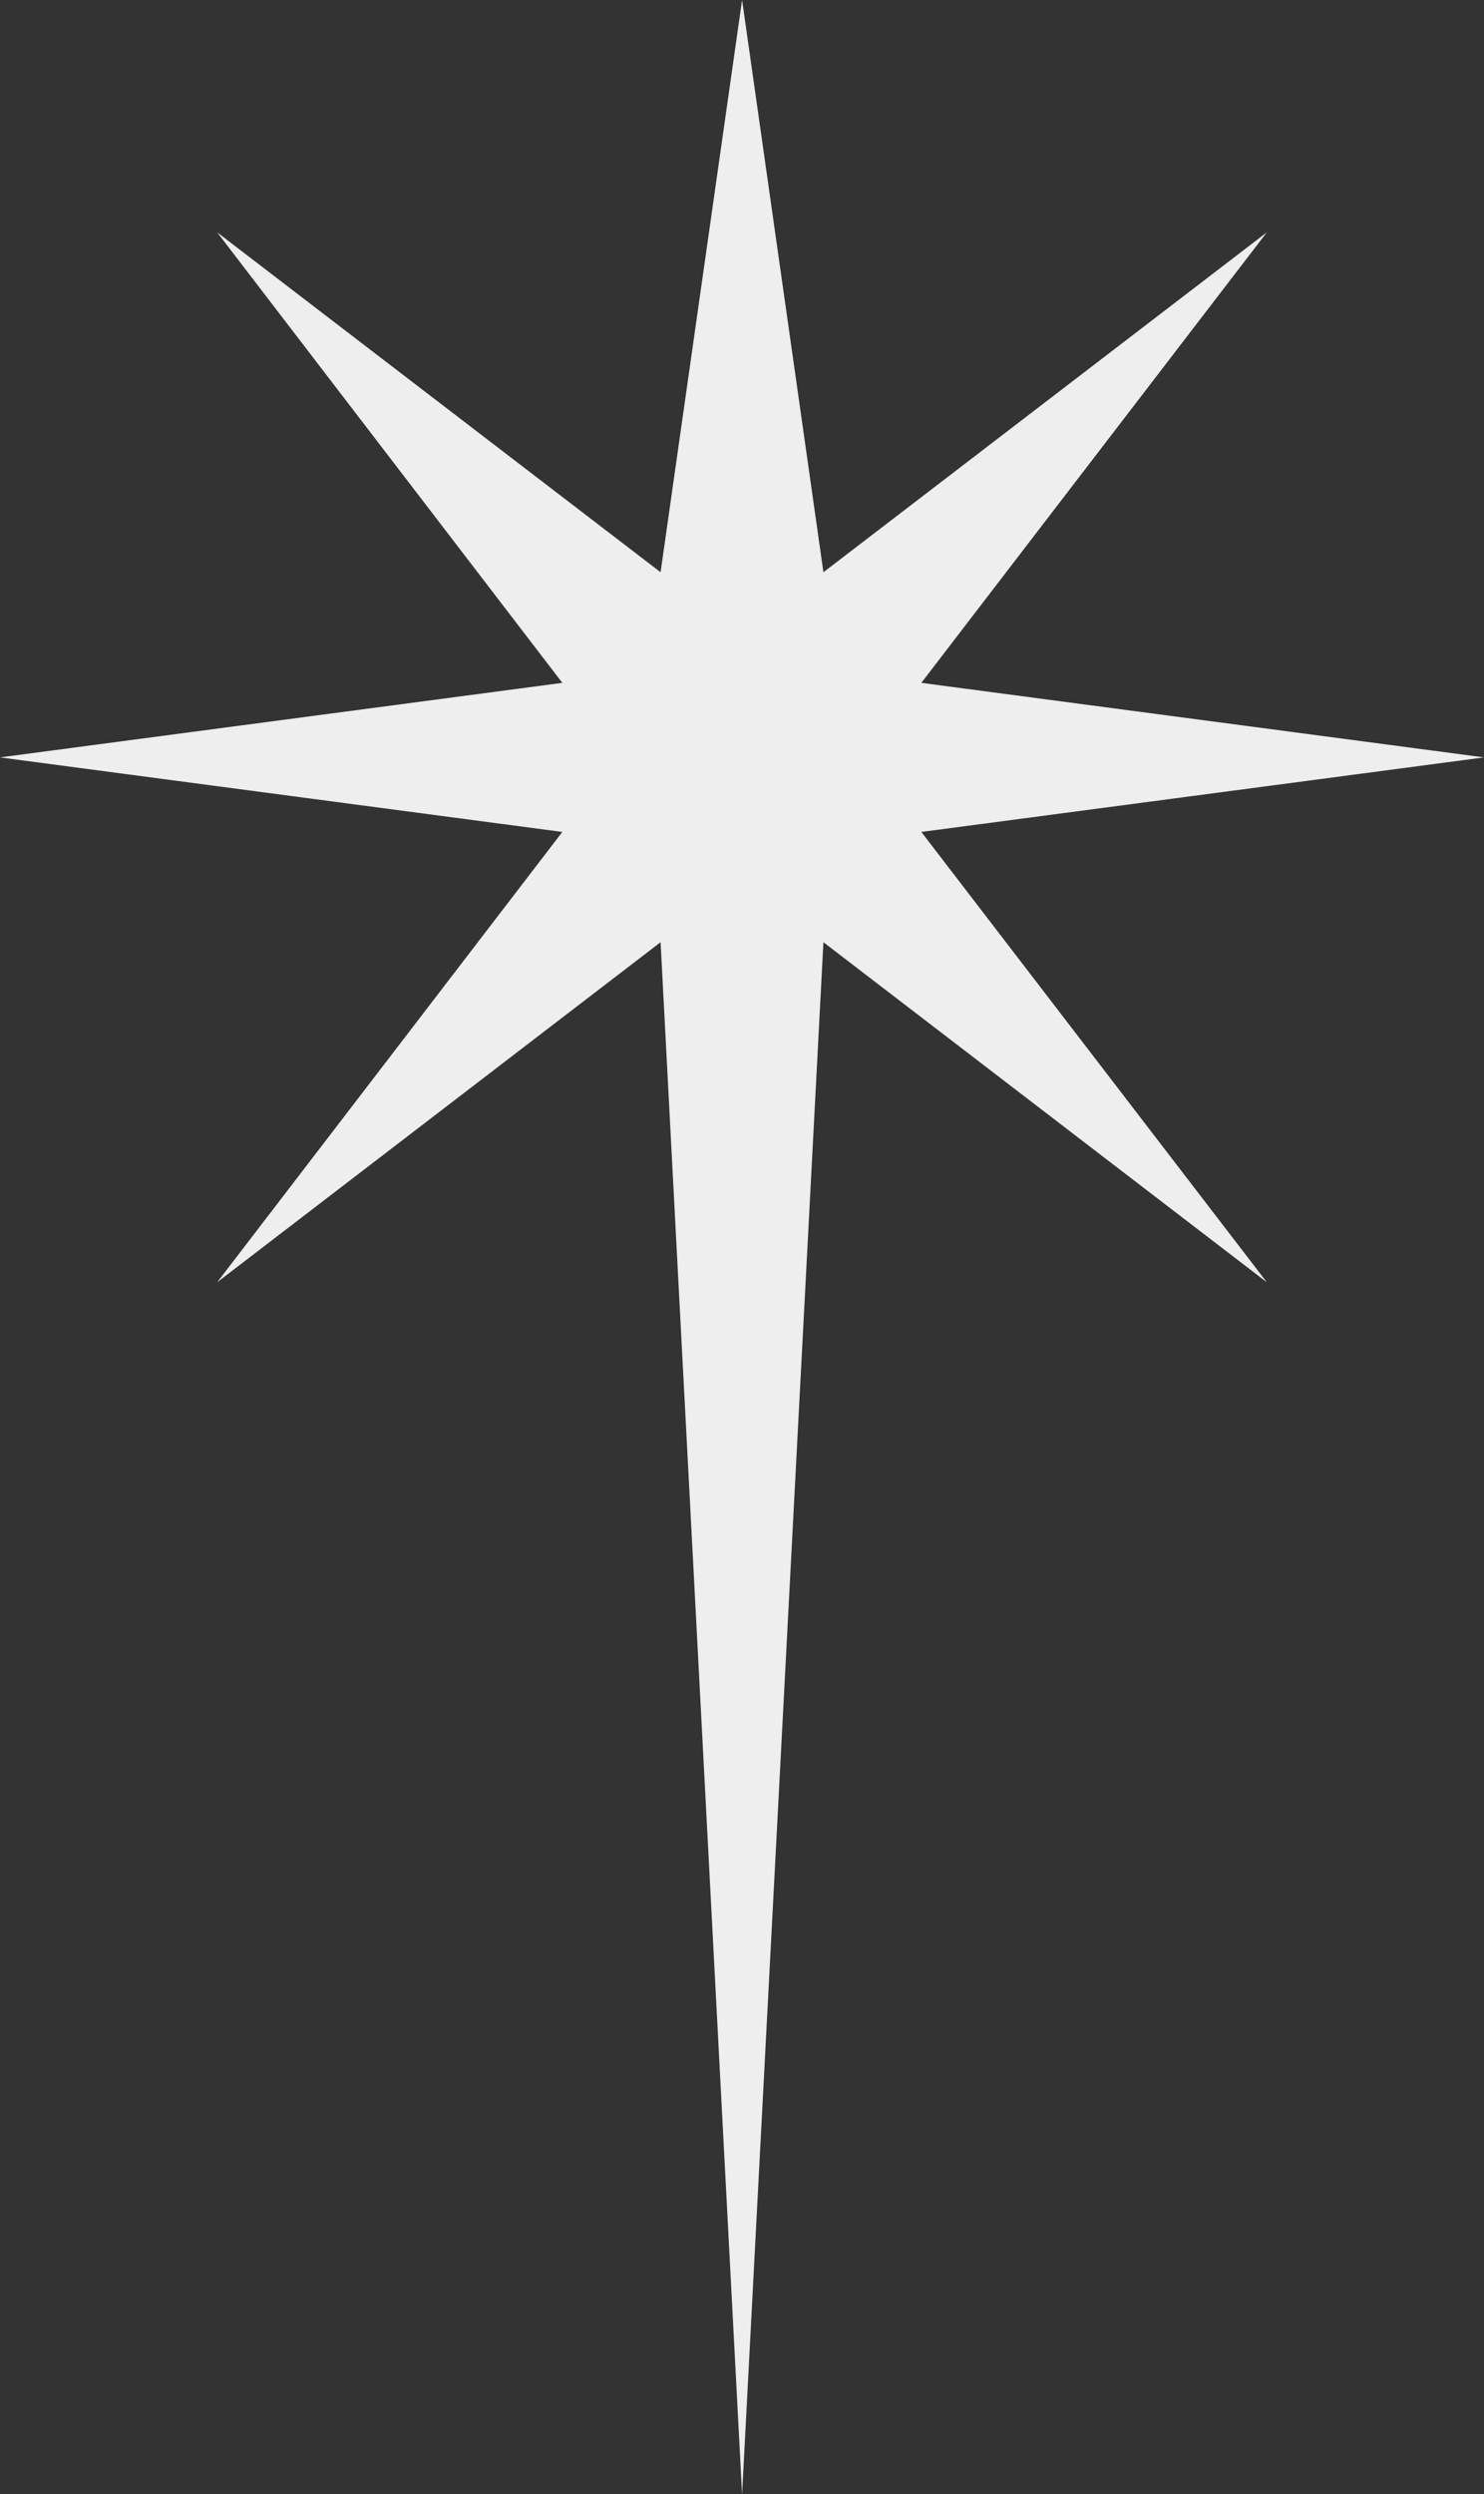 <svg xmlns="http://www.w3.org/2000/svg" viewBox="0 0 86.85 145.89"><rect x="0" y="0" width="86.85" height="145.89" fill="#333333" stroke="none"/><defs><style>.cls-1{fill:#eee;}</style></defs><title>3f4ba2ce-1adf-4a5d-a291-bbafe8e45725mdpi</title><g id="Layer_2" data-name="Layer 2"><g id="Layer_1-2" data-name="Layer 1"><g id="_3f4ba2ce-1adf-4a5d-a291-bbafe8e45725" data-name="3f4ba2ce-1adf-4a5d-a291-bbafe8e45725"><g id="_3f4ba2ce-1adf-4a5d-a291-bbafe8e45725-child-0" data-name="3f4ba2ce-1adf-4a5d-a291-bbafe8e45725-child-0"><path class="cls-1" d="M86.85,44.3,53.92,39.94,74.14,13.59,48.19,33.47,43.43,0,38.66,33.47,12.71,13.59l20.2,26.35L0,44.3l32.91,4.36L12.71,75,38.66,55.11l4.77,90.78,4.76-90.78L74.14,75,53.92,48.66Z"/></g></g></g></g></svg>
